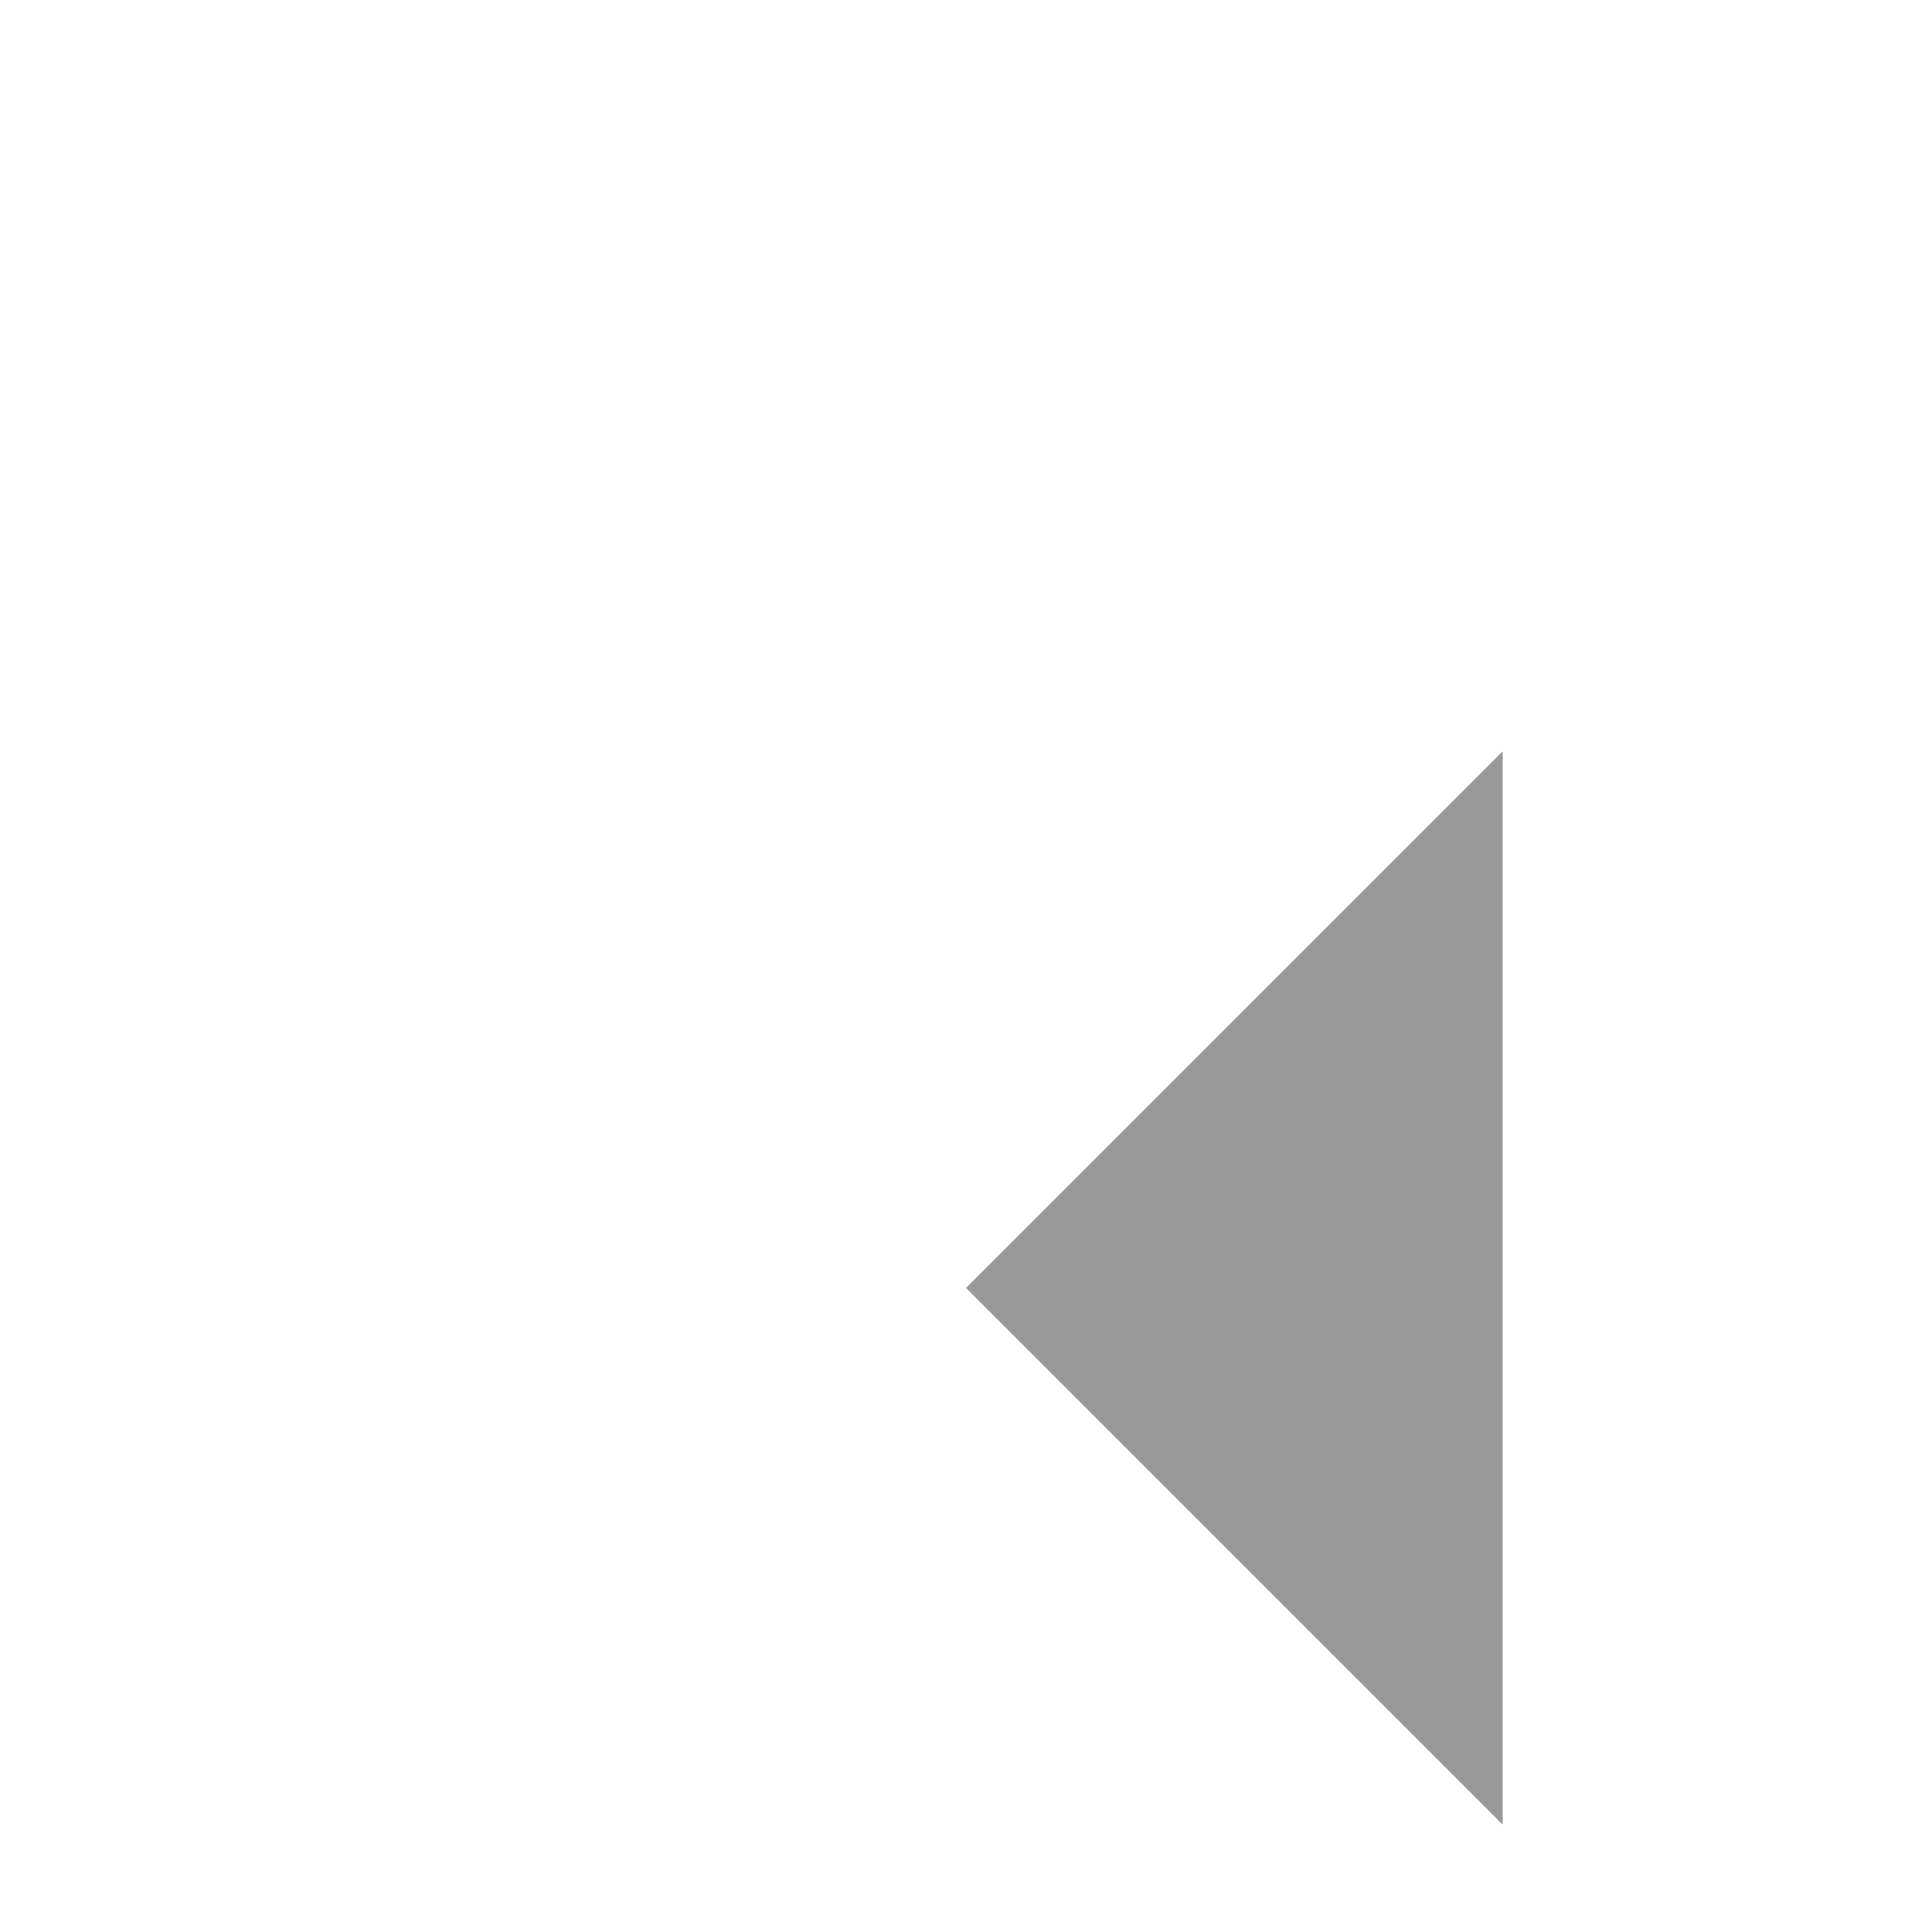 <svg xmlns="http://www.w3.org/2000/svg" height="18" viewBox="0 0 18 18" width="18"><path class="arrow" d="M14 7l-5 5 5 5V7z"/><path d="M24 0v24H0V0h24z" fill="none"/><style>.arrow { fill: #999999 }</style></svg>